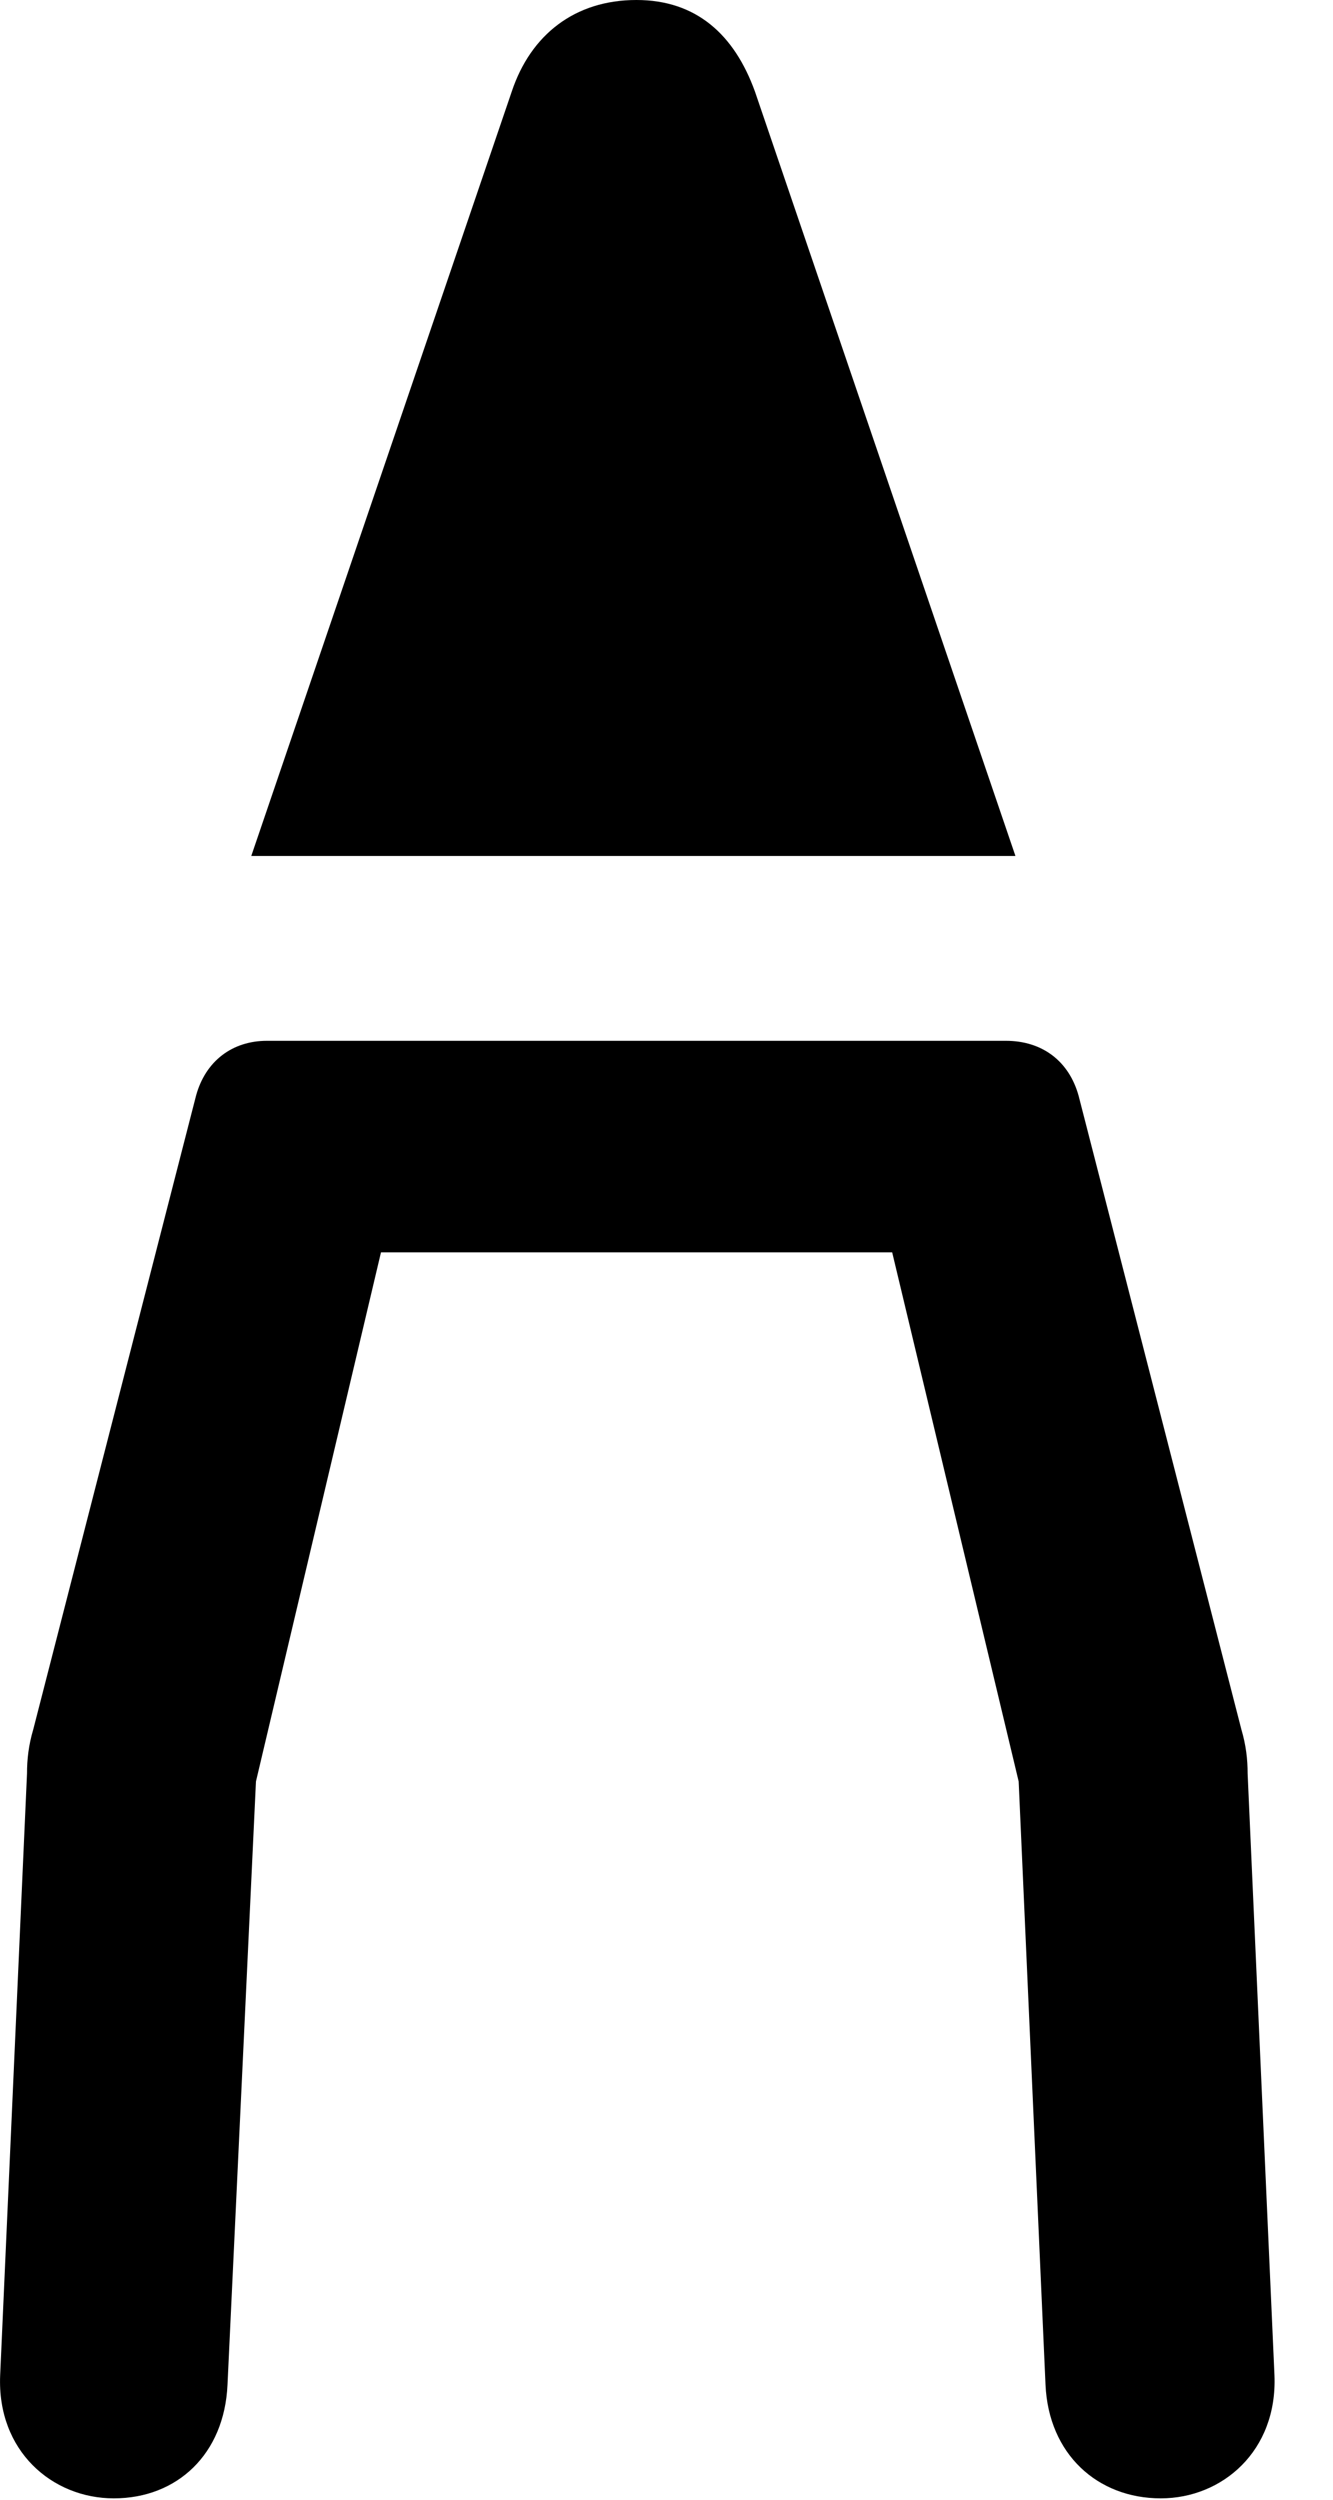 <svg version="1.1" xmlns="http://www.w3.org/2000/svg" xmlns:xlink="http://www.w3.org/1999/xlink" width="8.244" height="15.459" viewBox="0 0 8.244 15.459">
 <g>
  <rect height="15.459" opacity="0" width="8.244" x="0" y="0"/>
  <path d="M0.704 15.449C1.095 15.449 1.388 15.176 1.407 14.746L1.583 11.016L2.52 7.051L1.641 7.744L6.241 7.744L5.352 7.051L6.3 11.016L6.466 14.746C6.485 15.176 6.788 15.449 7.179 15.449C7.559 15.449 7.901 15.156 7.882 14.688L7.716 10.967C7.716 10.879 7.706 10.791 7.677 10.693L6.671 6.777C6.612 6.562 6.446 6.436 6.221 6.436L1.651 6.436C1.436 6.436 1.27 6.562 1.212 6.777L0.206 10.693C0.177 10.791 0.167 10.879 0.167 10.967L0.001 14.688C-0.019 15.156 0.323 15.449 0.704 15.449Z" fill="currentColor"/>
  <path d="M1.554 5.293L6.28 5.293L4.669 0.566C4.542 0.215 4.307 0 3.936 0C3.555 0 3.282 0.215 3.165 0.566Z" fill="currentColor"/>
 </g>
</svg>
